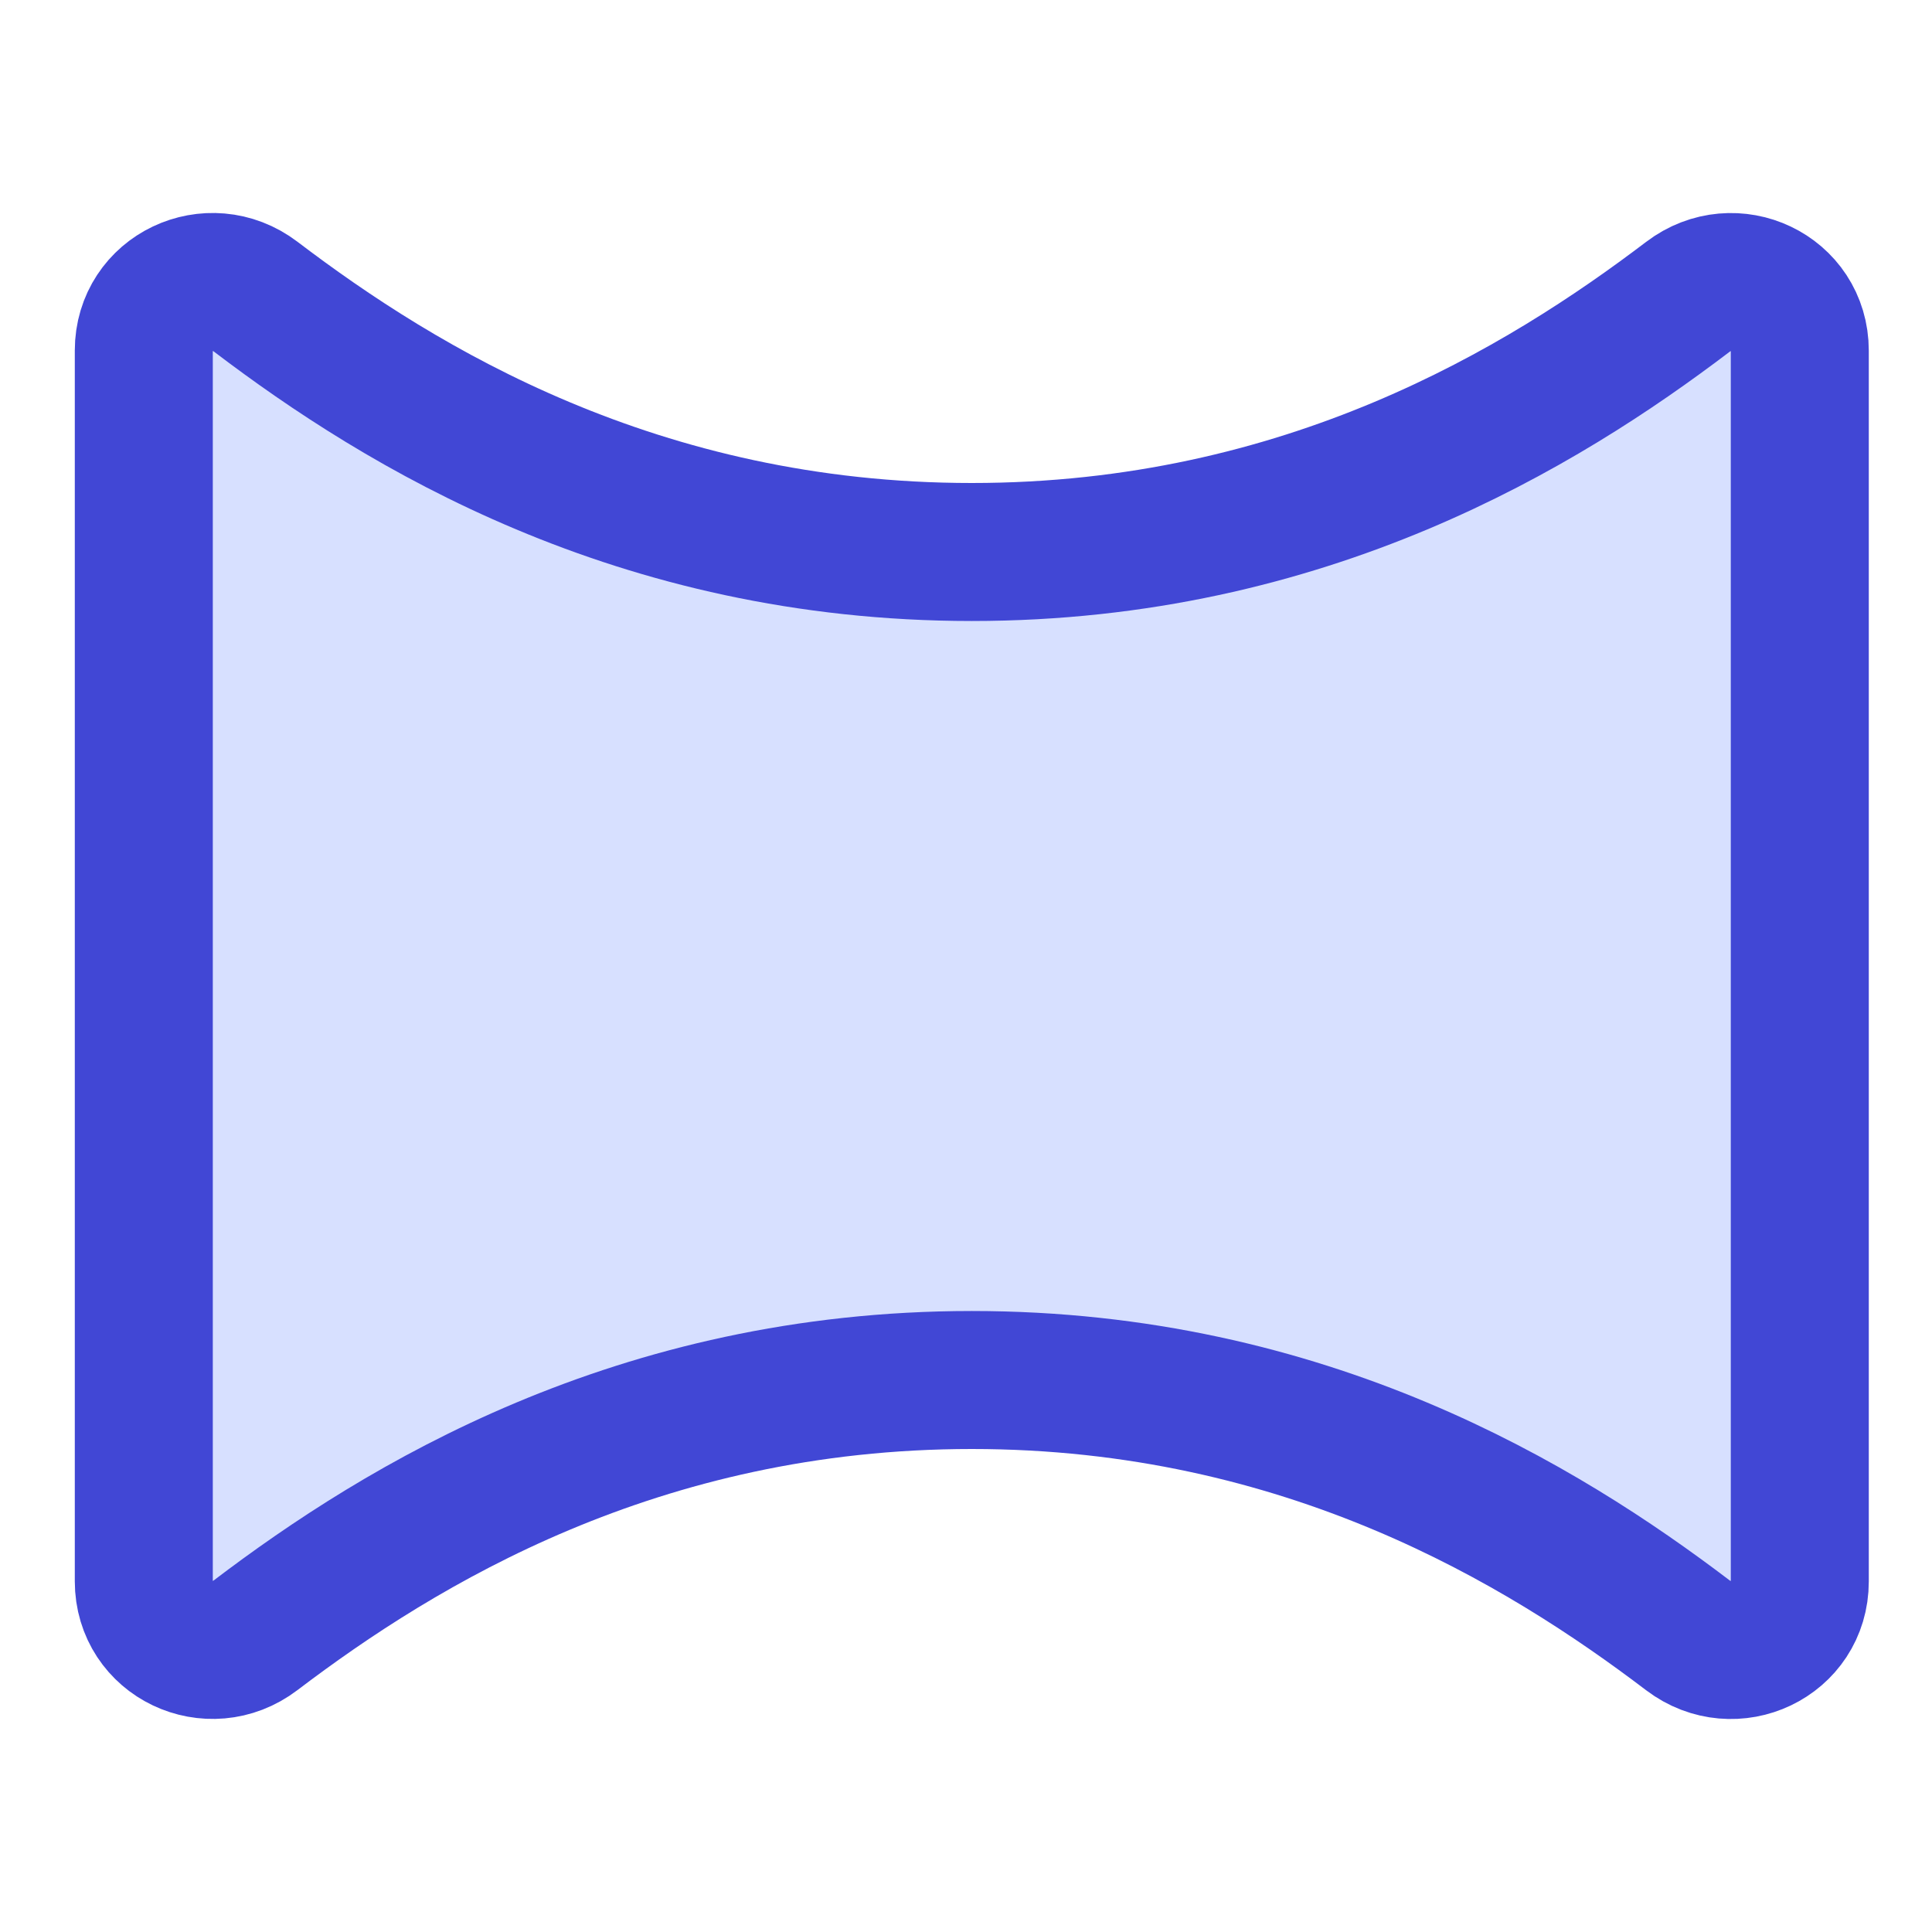 <svg xmlns="http://www.w3.org/2000/svg" fill="none" viewBox="0 0 14 14" id="Compsition-Horizontal--Streamline-Flex">
  <desc>
    Compsition Horizontal Streamline Icon: https://streamlinehq.com
  </desc>
  <g id="compsition-horizontal--camera-horizontal-panorama-composition-photography-photo-pictures">
    <path id="Vector 384" fill="#d7e0ff" d="M7.042 10c-2.421 0 -4.137 1.05 -5.189 1.849 -0.334 0.254 -0.811 0.029 -0.811 -0.39l0 -8.919c0 -0.419 0.477 -0.643 0.811 -0.39C2.905 2.95 4.62 4 7.042 4c2.421 0 4.137 -1.05 5.189 -1.849 0.334 -0.254 0.811 -0.03 0.811 0.39l0 8.919c0 0.419 -0.477 0.643 -0.811 0.39C11.178 11.05 9.463 10 7.042 10Z" stroke-width="1"></path>
    <path id="Vector 385" stroke="#4147d5" stroke-linecap="round" stroke-linejoin="round" d="M7.042 10c-2.421 0 -4.137 1.05 -5.189 1.849 -0.334 0.254 -0.811 0.029 -0.811 -0.39l0 -8.919c0 -0.419 0.477 -0.643 0.811 -0.39C2.905 2.95 4.62 4 7.042 4c2.421 0 4.137 -1.05 5.189 -1.849 0.334 -0.254 0.811 -0.03 0.811 0.39l0 8.919c0 0.419 -0.477 0.643 -0.811 0.39C11.178 11.05 9.463 10 7.042 10Z" stroke-width="1"></path>
  </g>
</svg>